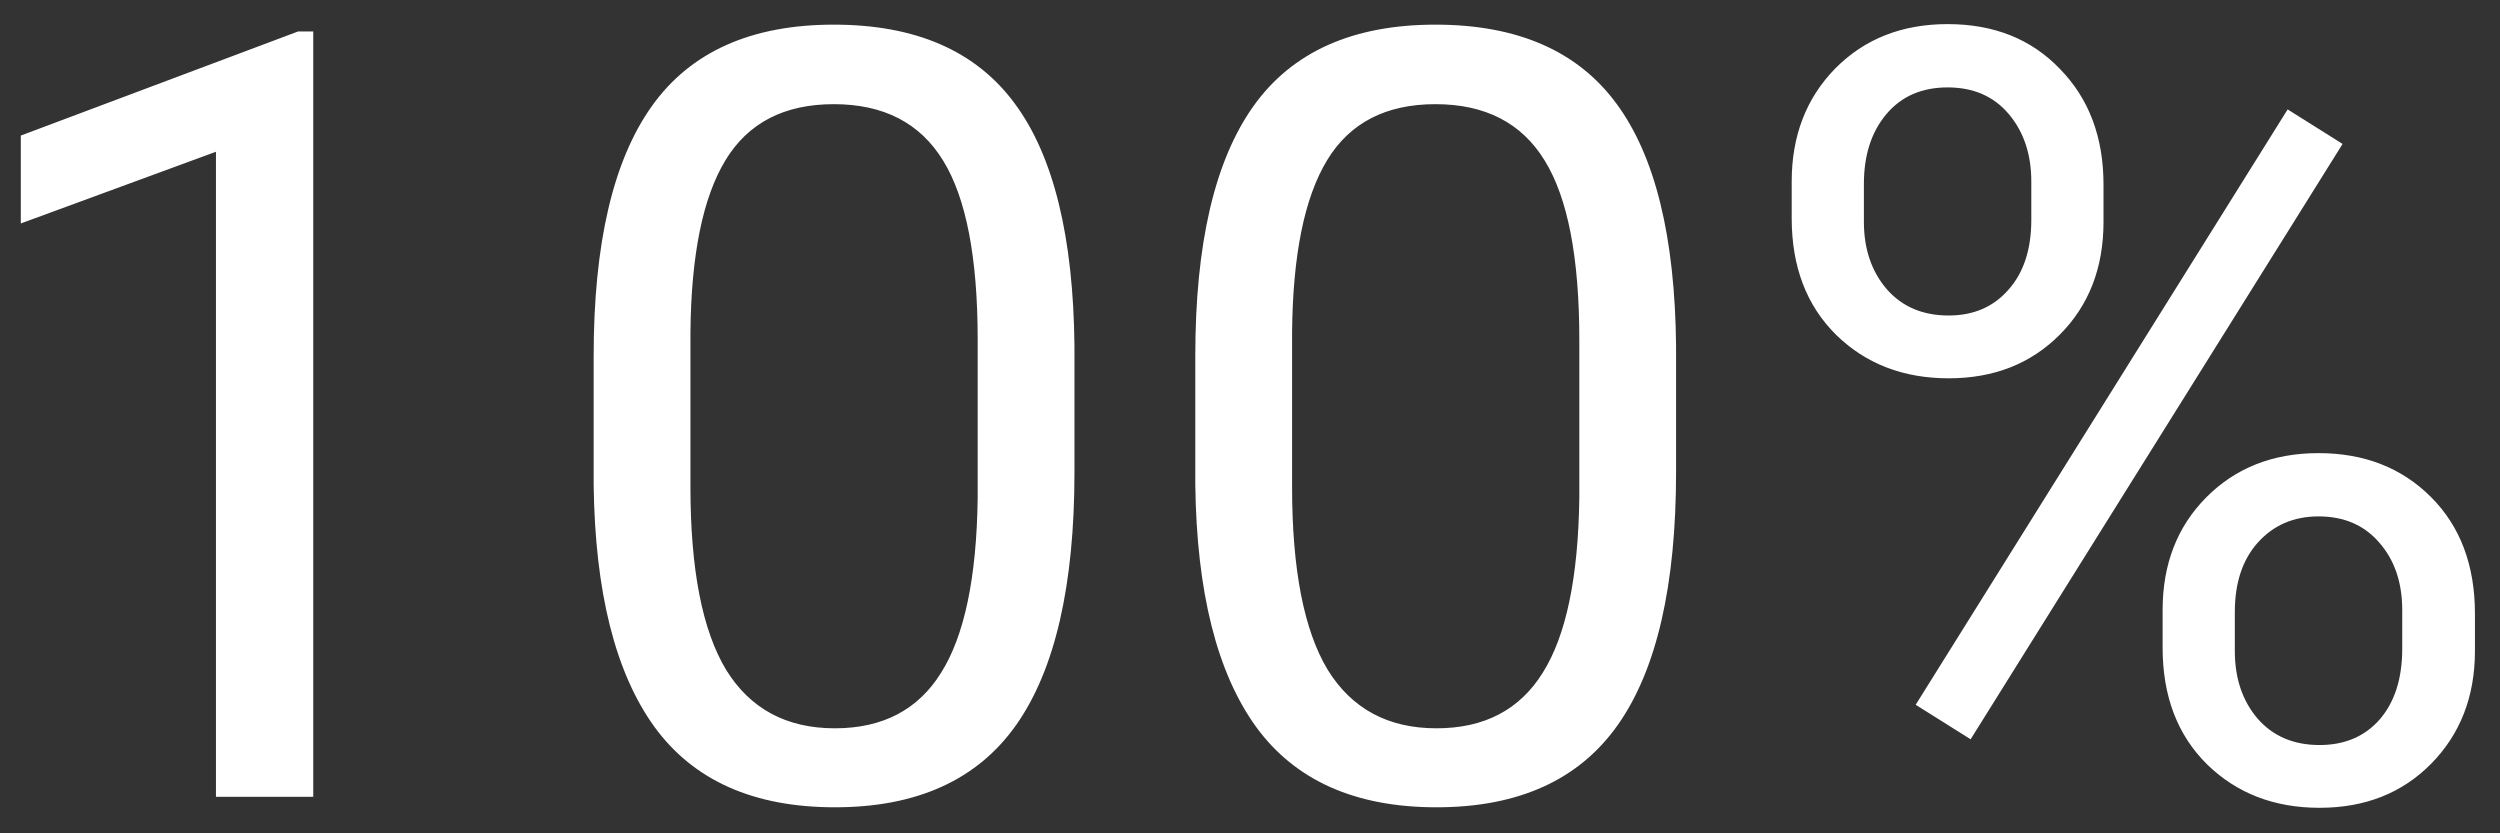 <svg width="84" height="28" viewBox="0 0 84 28" fill="none" xmlns="http://www.w3.org/2000/svg">
<rect x="0" y="0" width="84" height="28" fill="#333333" stroke="none"/>
<path d="M10.525 26.773H7.256V5.099L0.699 7.508V4.555L10.016 1.057H10.525V26.773ZM36.102 15.857C36.102 19.666 35.451 22.496 34.151 24.348C32.85 26.199 30.817 27.125 28.051 27.125C25.32 27.125 23.299 26.223 21.986 24.418C20.674 22.601 19.994 19.894 19.947 16.297V11.955C19.947 8.193 20.598 5.398 21.899 3.57C23.199 1.742 25.238 0.828 28.016 0.828C30.77 0.828 32.797 1.713 34.098 3.482C35.399 5.24 36.066 7.959 36.102 11.639V15.857ZM32.85 11.41C32.85 8.656 32.463 6.652 31.69 5.398C30.916 4.133 29.692 3.5 28.016 3.5C26.352 3.5 25.139 4.127 24.377 5.381C23.615 6.635 23.223 8.562 23.199 11.164V16.367C23.199 19.133 23.598 21.178 24.395 22.502C25.203 23.814 26.422 24.471 28.051 24.471C29.656 24.471 30.846 23.849 31.619 22.607C32.404 21.365 32.815 19.408 32.85 16.736V11.41ZM56.316 15.857C56.316 19.666 55.666 22.496 54.365 24.348C53.065 26.199 51.031 27.125 48.266 27.125C45.535 27.125 43.514 26.223 42.201 24.418C40.889 22.601 40.209 19.894 40.162 16.297V11.955C40.162 8.193 40.813 5.398 42.113 3.57C43.414 1.742 45.453 0.828 48.231 0.828C50.984 0.828 53.012 1.713 54.313 3.482C55.613 5.24 56.281 7.959 56.316 11.639V15.857ZM53.065 11.41C53.065 8.656 52.678 6.652 51.904 5.398C51.131 4.133 49.906 3.5 48.231 3.5C46.566 3.5 45.354 4.127 44.592 5.381C43.83 6.635 43.438 8.562 43.414 11.164V16.367C43.414 19.133 43.813 21.178 44.609 22.502C45.418 23.814 46.637 24.471 48.266 24.471C49.871 24.471 51.061 23.849 51.834 22.607C52.619 21.365 53.029 19.408 53.065 16.736V11.41ZM60.201 6.101C60.201 4.566 60.688 3.301 61.66 2.305C62.645 1.308 63.904 0.81 65.44 0.81C66.998 0.81 68.258 1.314 69.219 2.322C70.192 3.318 70.678 4.613 70.678 6.207V7.455C70.678 9.002 70.186 10.268 69.201 11.252C68.229 12.225 66.987 12.711 65.475 12.711C63.951 12.711 62.691 12.225 61.695 11.252C60.699 10.268 60.201 8.961 60.201 7.332V6.101ZM62.627 7.455C62.627 8.369 62.885 9.125 63.401 9.723C63.916 10.309 64.608 10.601 65.475 10.601C66.307 10.601 66.975 10.314 67.479 9.74C67.994 9.166 68.252 8.381 68.252 7.385V6.101C68.252 5.187 68 4.432 67.496 3.834C66.992 3.236 66.307 2.937 65.44 2.937C64.572 2.937 63.887 3.236 63.383 3.834C62.879 4.432 62.627 5.211 62.627 6.172V7.455ZM72.664 20.498C72.664 18.963 73.15 17.703 74.123 16.719C75.108 15.723 76.367 15.225 77.903 15.225C79.438 15.225 80.697 15.717 81.682 16.701C82.666 17.685 83.158 18.992 83.158 20.621V21.869C83.158 23.404 82.666 24.67 81.682 25.666C80.709 26.65 79.461 27.142 77.938 27.142C76.414 27.142 75.154 26.656 74.158 25.683C73.162 24.699 72.664 23.392 72.664 21.764V20.498ZM75.09 21.869C75.09 22.795 75.348 23.556 75.863 24.154C76.379 24.74 77.07 25.033 77.938 25.033C78.781 25.033 79.455 24.746 79.959 24.172C80.463 23.586 80.715 22.795 80.715 21.799V20.498C80.715 19.572 80.457 18.816 79.942 18.23C79.438 17.644 78.758 17.351 77.903 17.351C77.07 17.351 76.391 17.644 75.863 18.23C75.348 18.805 75.09 19.584 75.09 20.568V21.869ZM66.213 24.84L64.367 23.68L76.865 3.676L78.711 4.836L66.213 24.84Z" fill="white"/>
</svg>
